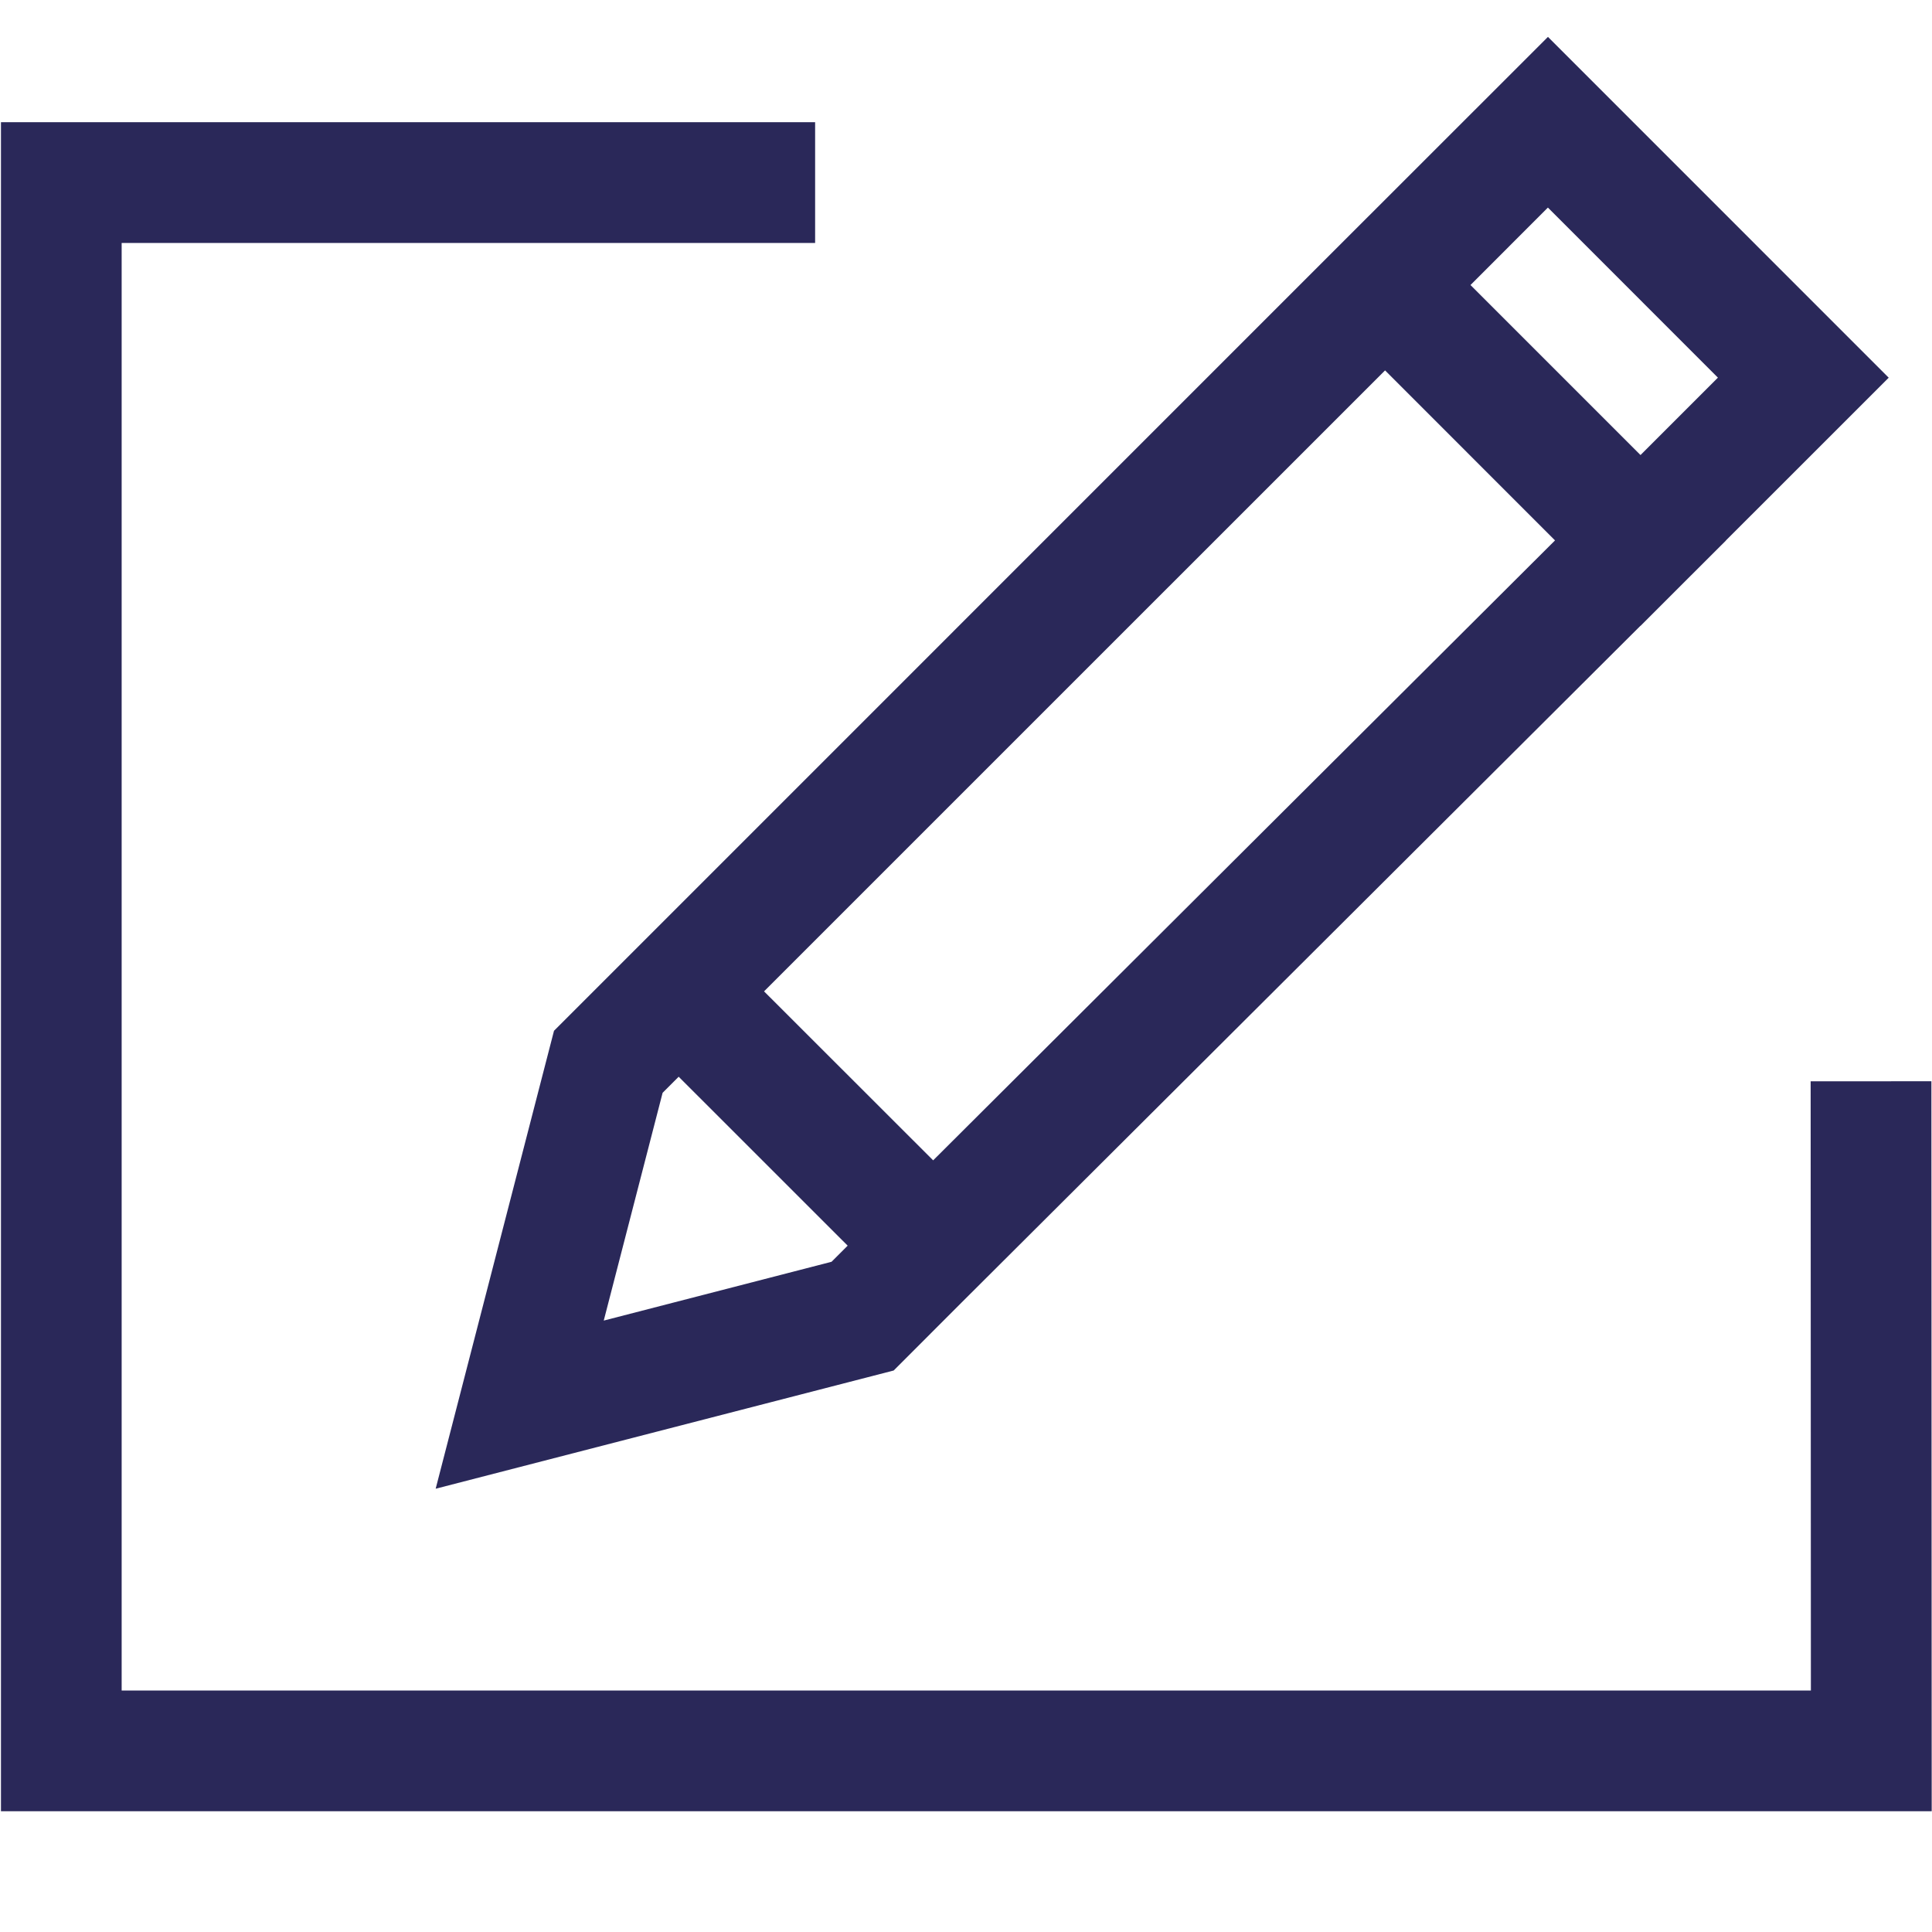 <?xml version="1.0" encoding="UTF-8"?>
<svg width="32px" height="32px" viewBox="0 0 32 32" version="1.1" xmlns="http://www.w3.org/2000/svg" xmlns:xlink="http://www.w3.org/1999/xlink">
    <!-- Generator: Sketch 61.2 (89653) - https://sketch.com -->
    <title>Atoms/Ikoner/Ui/Edit</title>
    <desc>Created with Sketch.</desc>
    <g id="Atoms/Ikoner/Ui/Edit" stroke="none" stroke-width="1" fill="none" fill-rule="evenodd">
        <g id="Edit">
            <path d="M13.501,2.024 L13.501,4.024 L2.015,4.024 L2.015,28 L29.994,28 L29.99,17.91 L31.99,17.909 L31.995,30 L0.016,30 L0.016,2.024 L13.501,2.024 Z M25.639,0.611 L31.283,6.256 L28.586,8.952 L28.587,8.953 L28.004,9.535 L27.173,10.366 L27.171,10.365 L15.931,21.57 L14.802,22.7 L7.216,24.658 L9.176,17.073 L11.242,15.007 L21.527,4.721 L25.639,0.611 Z M11.241,17.834 L10.975,18.1 L10,21.873 L13.773,20.899 L14.04,20.632 L11.241,17.834 Z M22.941,6.135 L12.655,16.42 L15.456,19.219 L25.756,8.951 L22.941,6.135 Z M25.638,3.438 L24.356,4.721 L27.172,7.537 L28.454,6.255 L25.638,3.438 Z" id="Combined-Shape" fill="#2A2859" fill-rule="nonzero"></path>
        </g>
    </g>
</svg>
